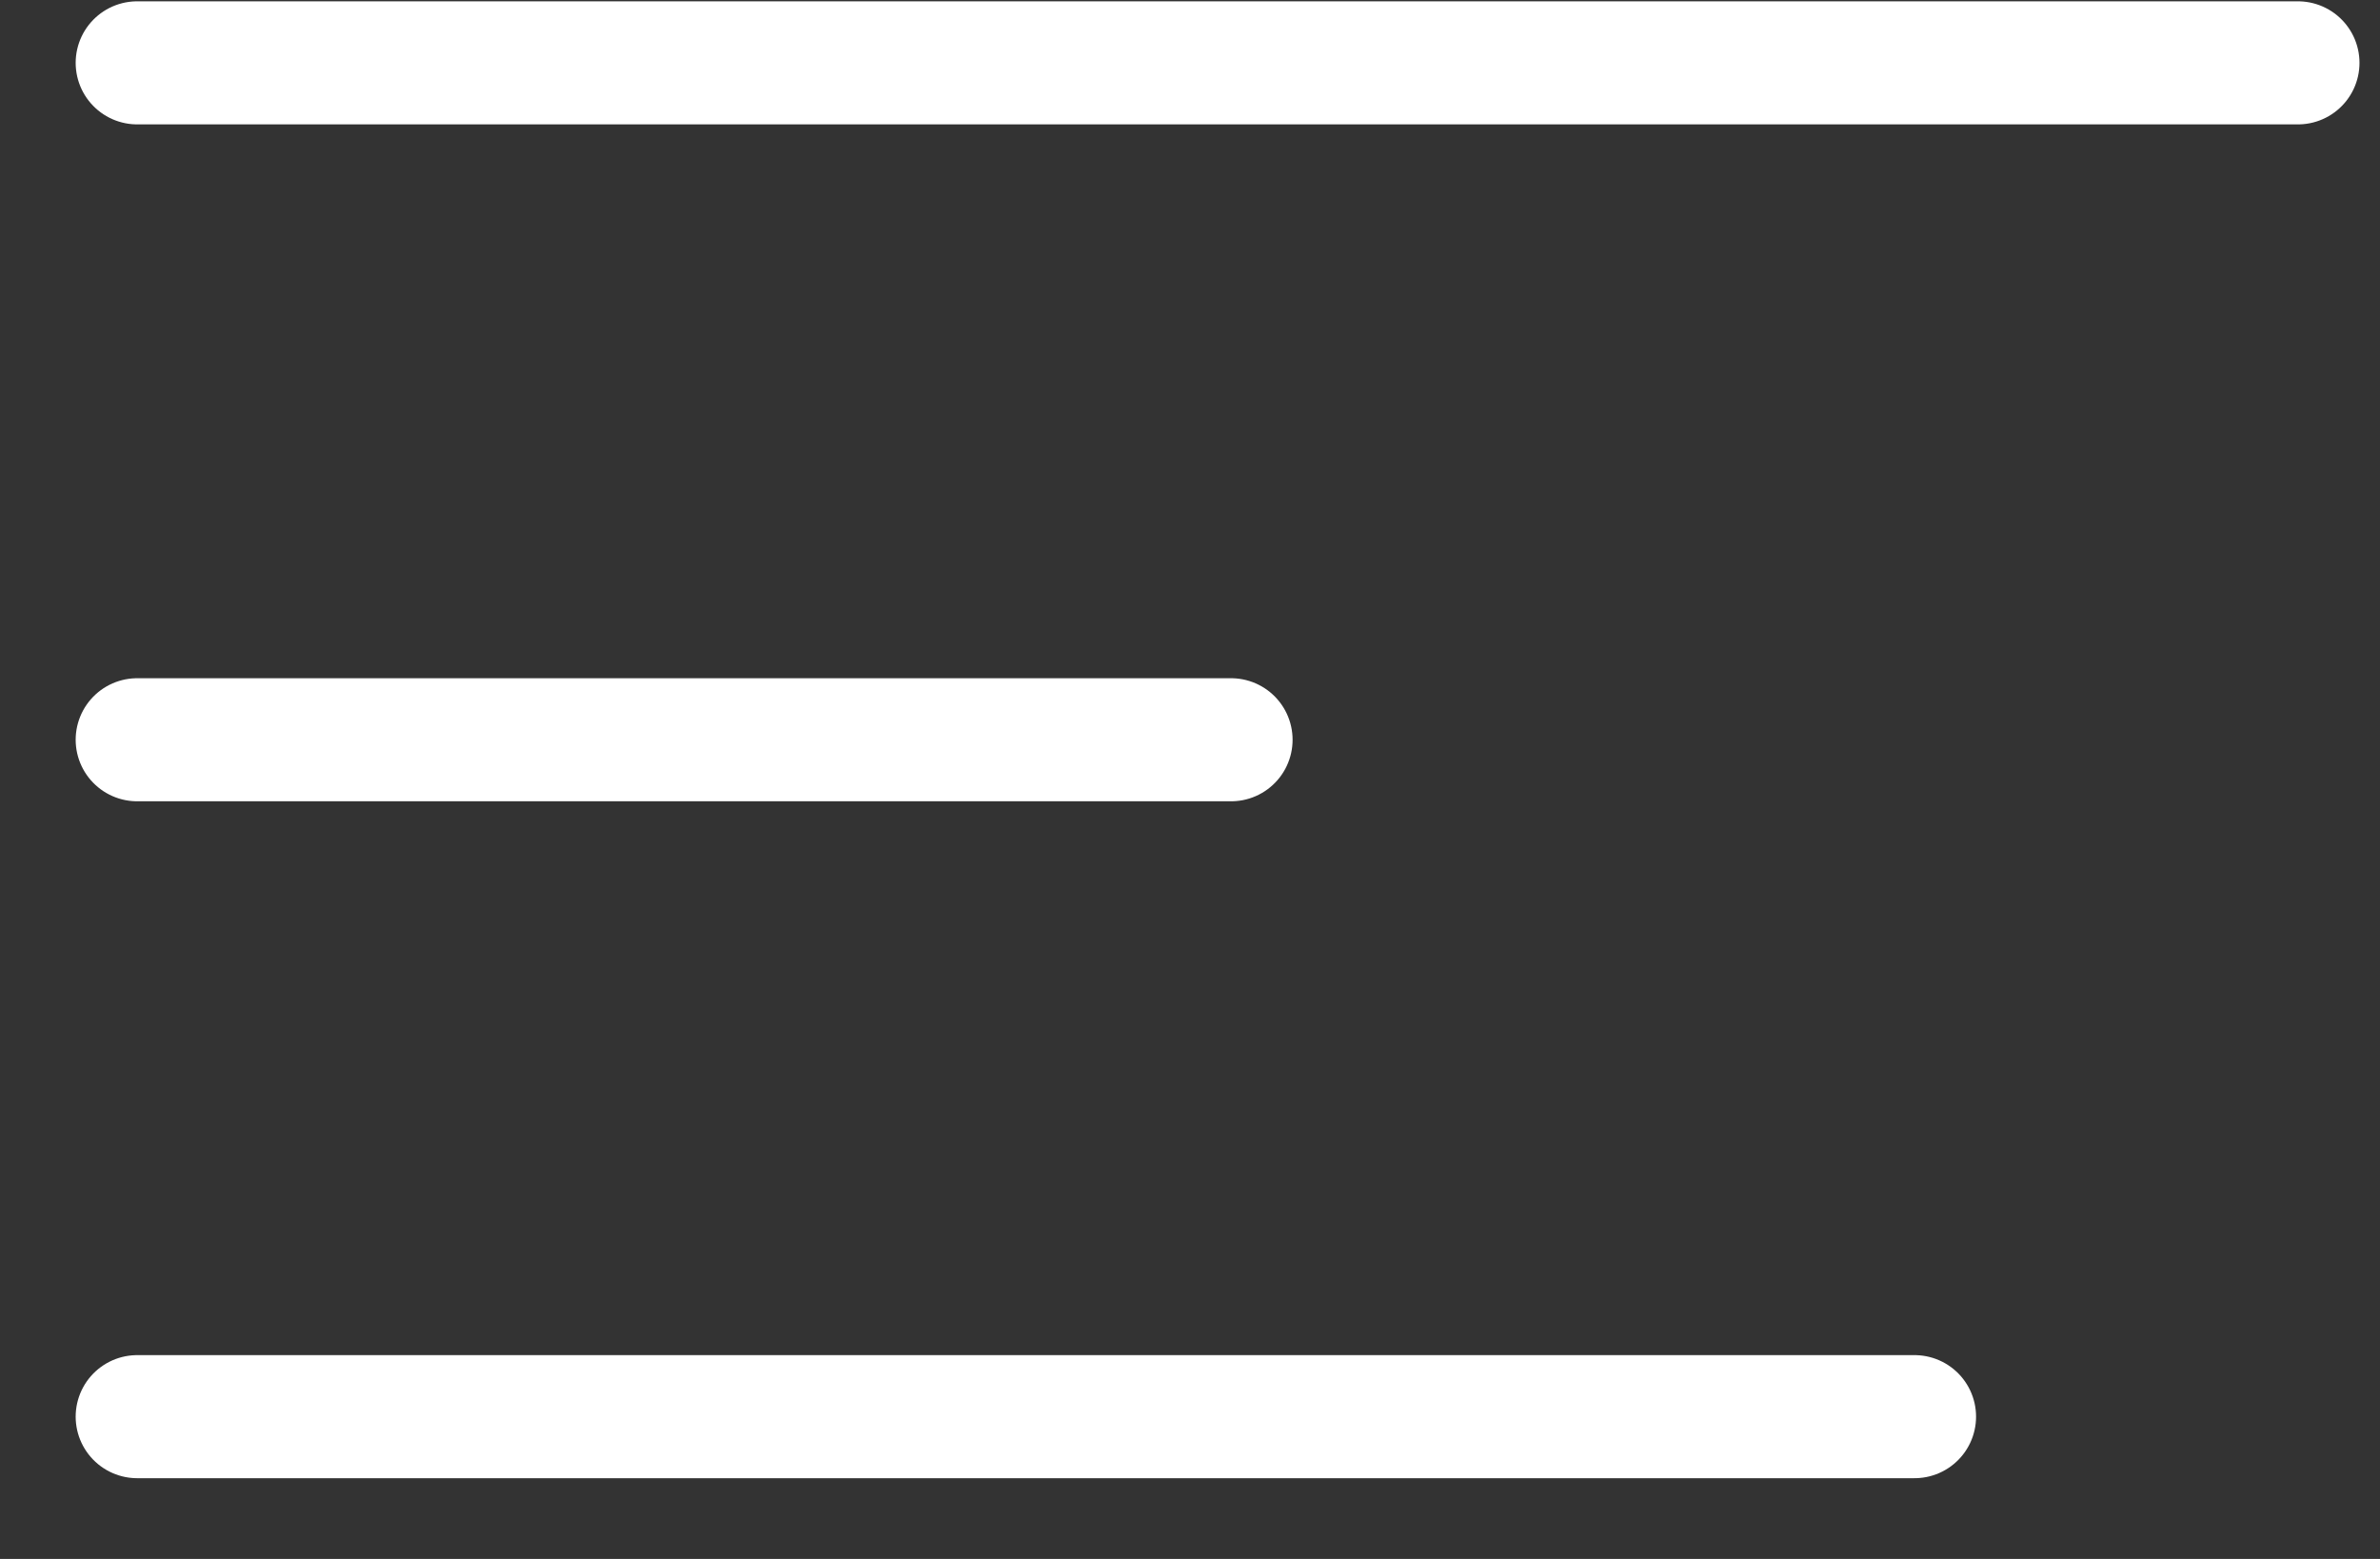 <svg width="29" height="19" viewBox="0 0 29 19" fill="none" xmlns="http://www.w3.org/2000/svg">
<rect x="0" y="0" width="29" height="19" fill="#333333" stroke="none"/>
<path d="M1.672 17.266H23.328M1.672 9.016H15M1.672 0.766H28" stroke="#FFFFFF" stroke-width="1.5" stroke-linecap="round" stroke-linejoin="round"/>
</svg>
